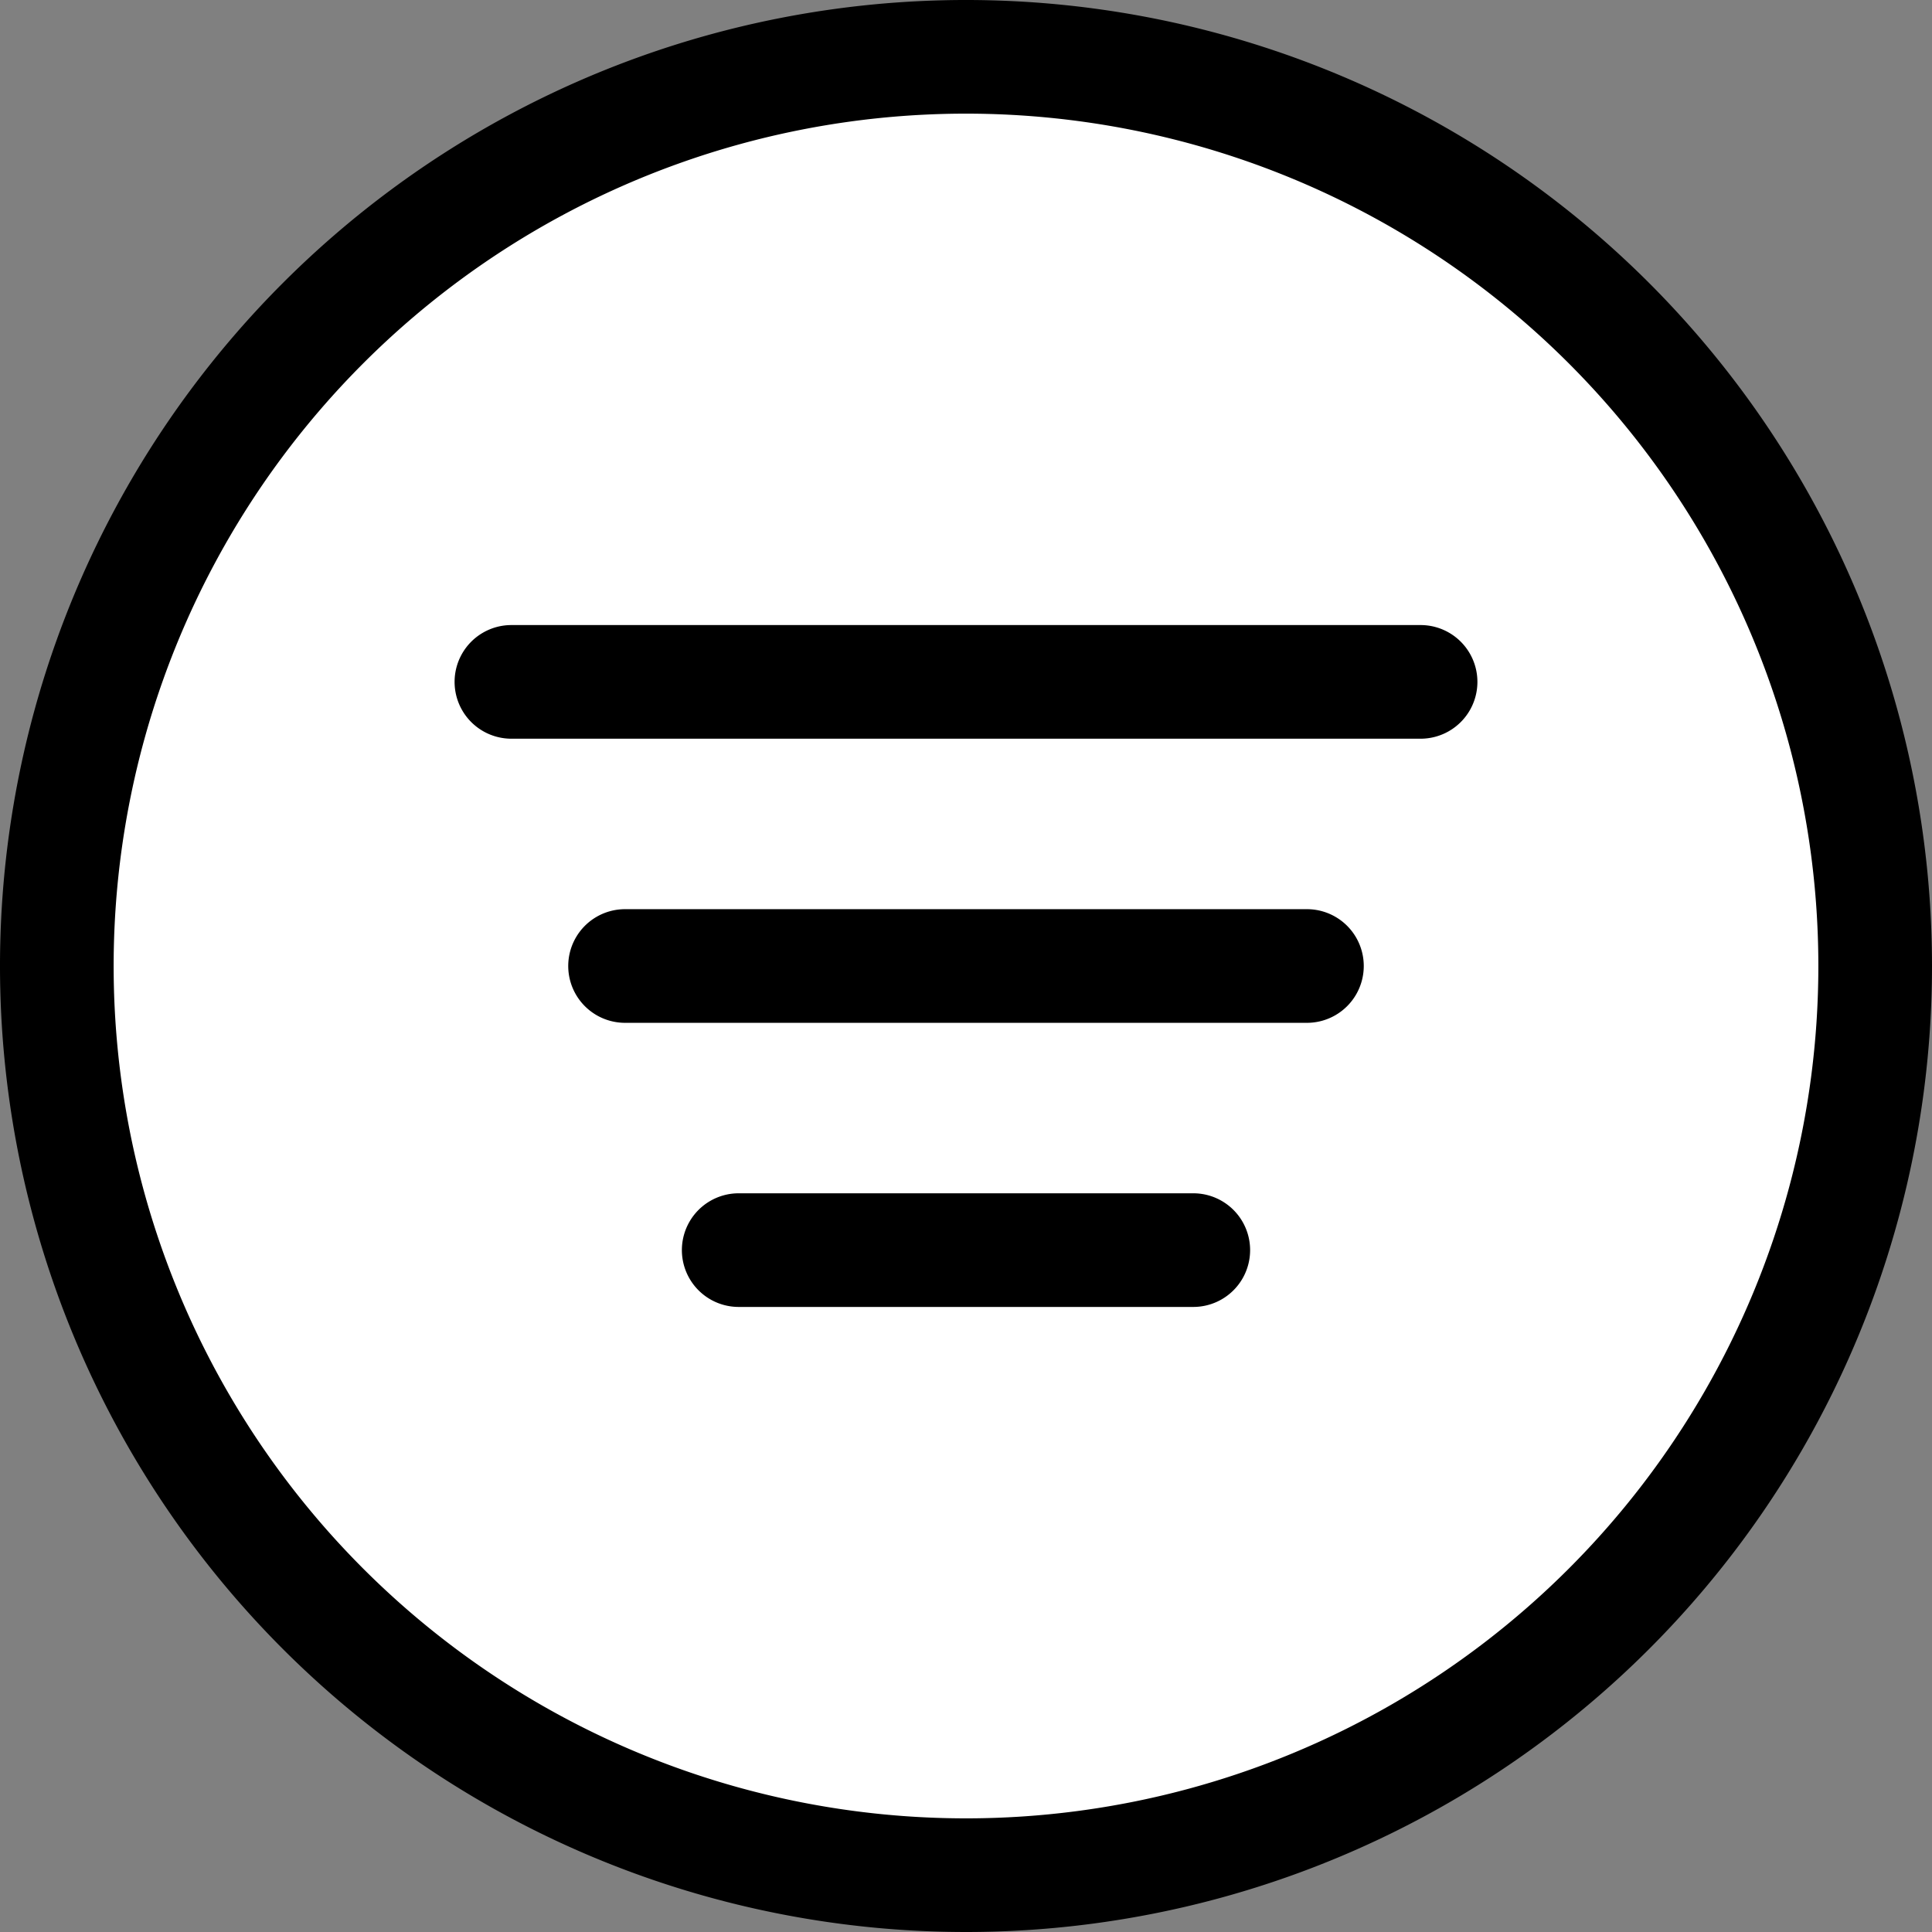 <svg xmlns="http://www.w3.org/2000/svg" width="20" height="20" viewBox="0 0 34 34">
  <rect x="0" y="0" width="34" height="34" fill="#808080" stroke="none"/>
  <g id="Group_7769" data-name="Group 7769" transform="translate(-319 -119)">
    <path id="Path_2" data-name="Path 2" d="M96,80A16,16,0,1,0,80,96,16,16,0,0,0,96,80Z" transform="translate(256 56)" fill="#fff" stroke="#000" stroke-miterlimit="10" stroke-width="2"/>
    <g id="ico-menu" transform="translate(327 130)">
      <path id="Union_5" data-name="Union 5" d="M15448,9176h-8a1,1,0,0,1,0-2h8a1,1,0,0,1,0,2Zm2-5h-12a1,1,0,0,1,0-2h12a1,1,0,0,1,0,2Zm2-5h-16a1,1,0,0,1,0-2h16a1,1,0,0,1,0,2Z" transform="translate(-15435 -9164)"/>
    </g>
  </g>
</svg>

